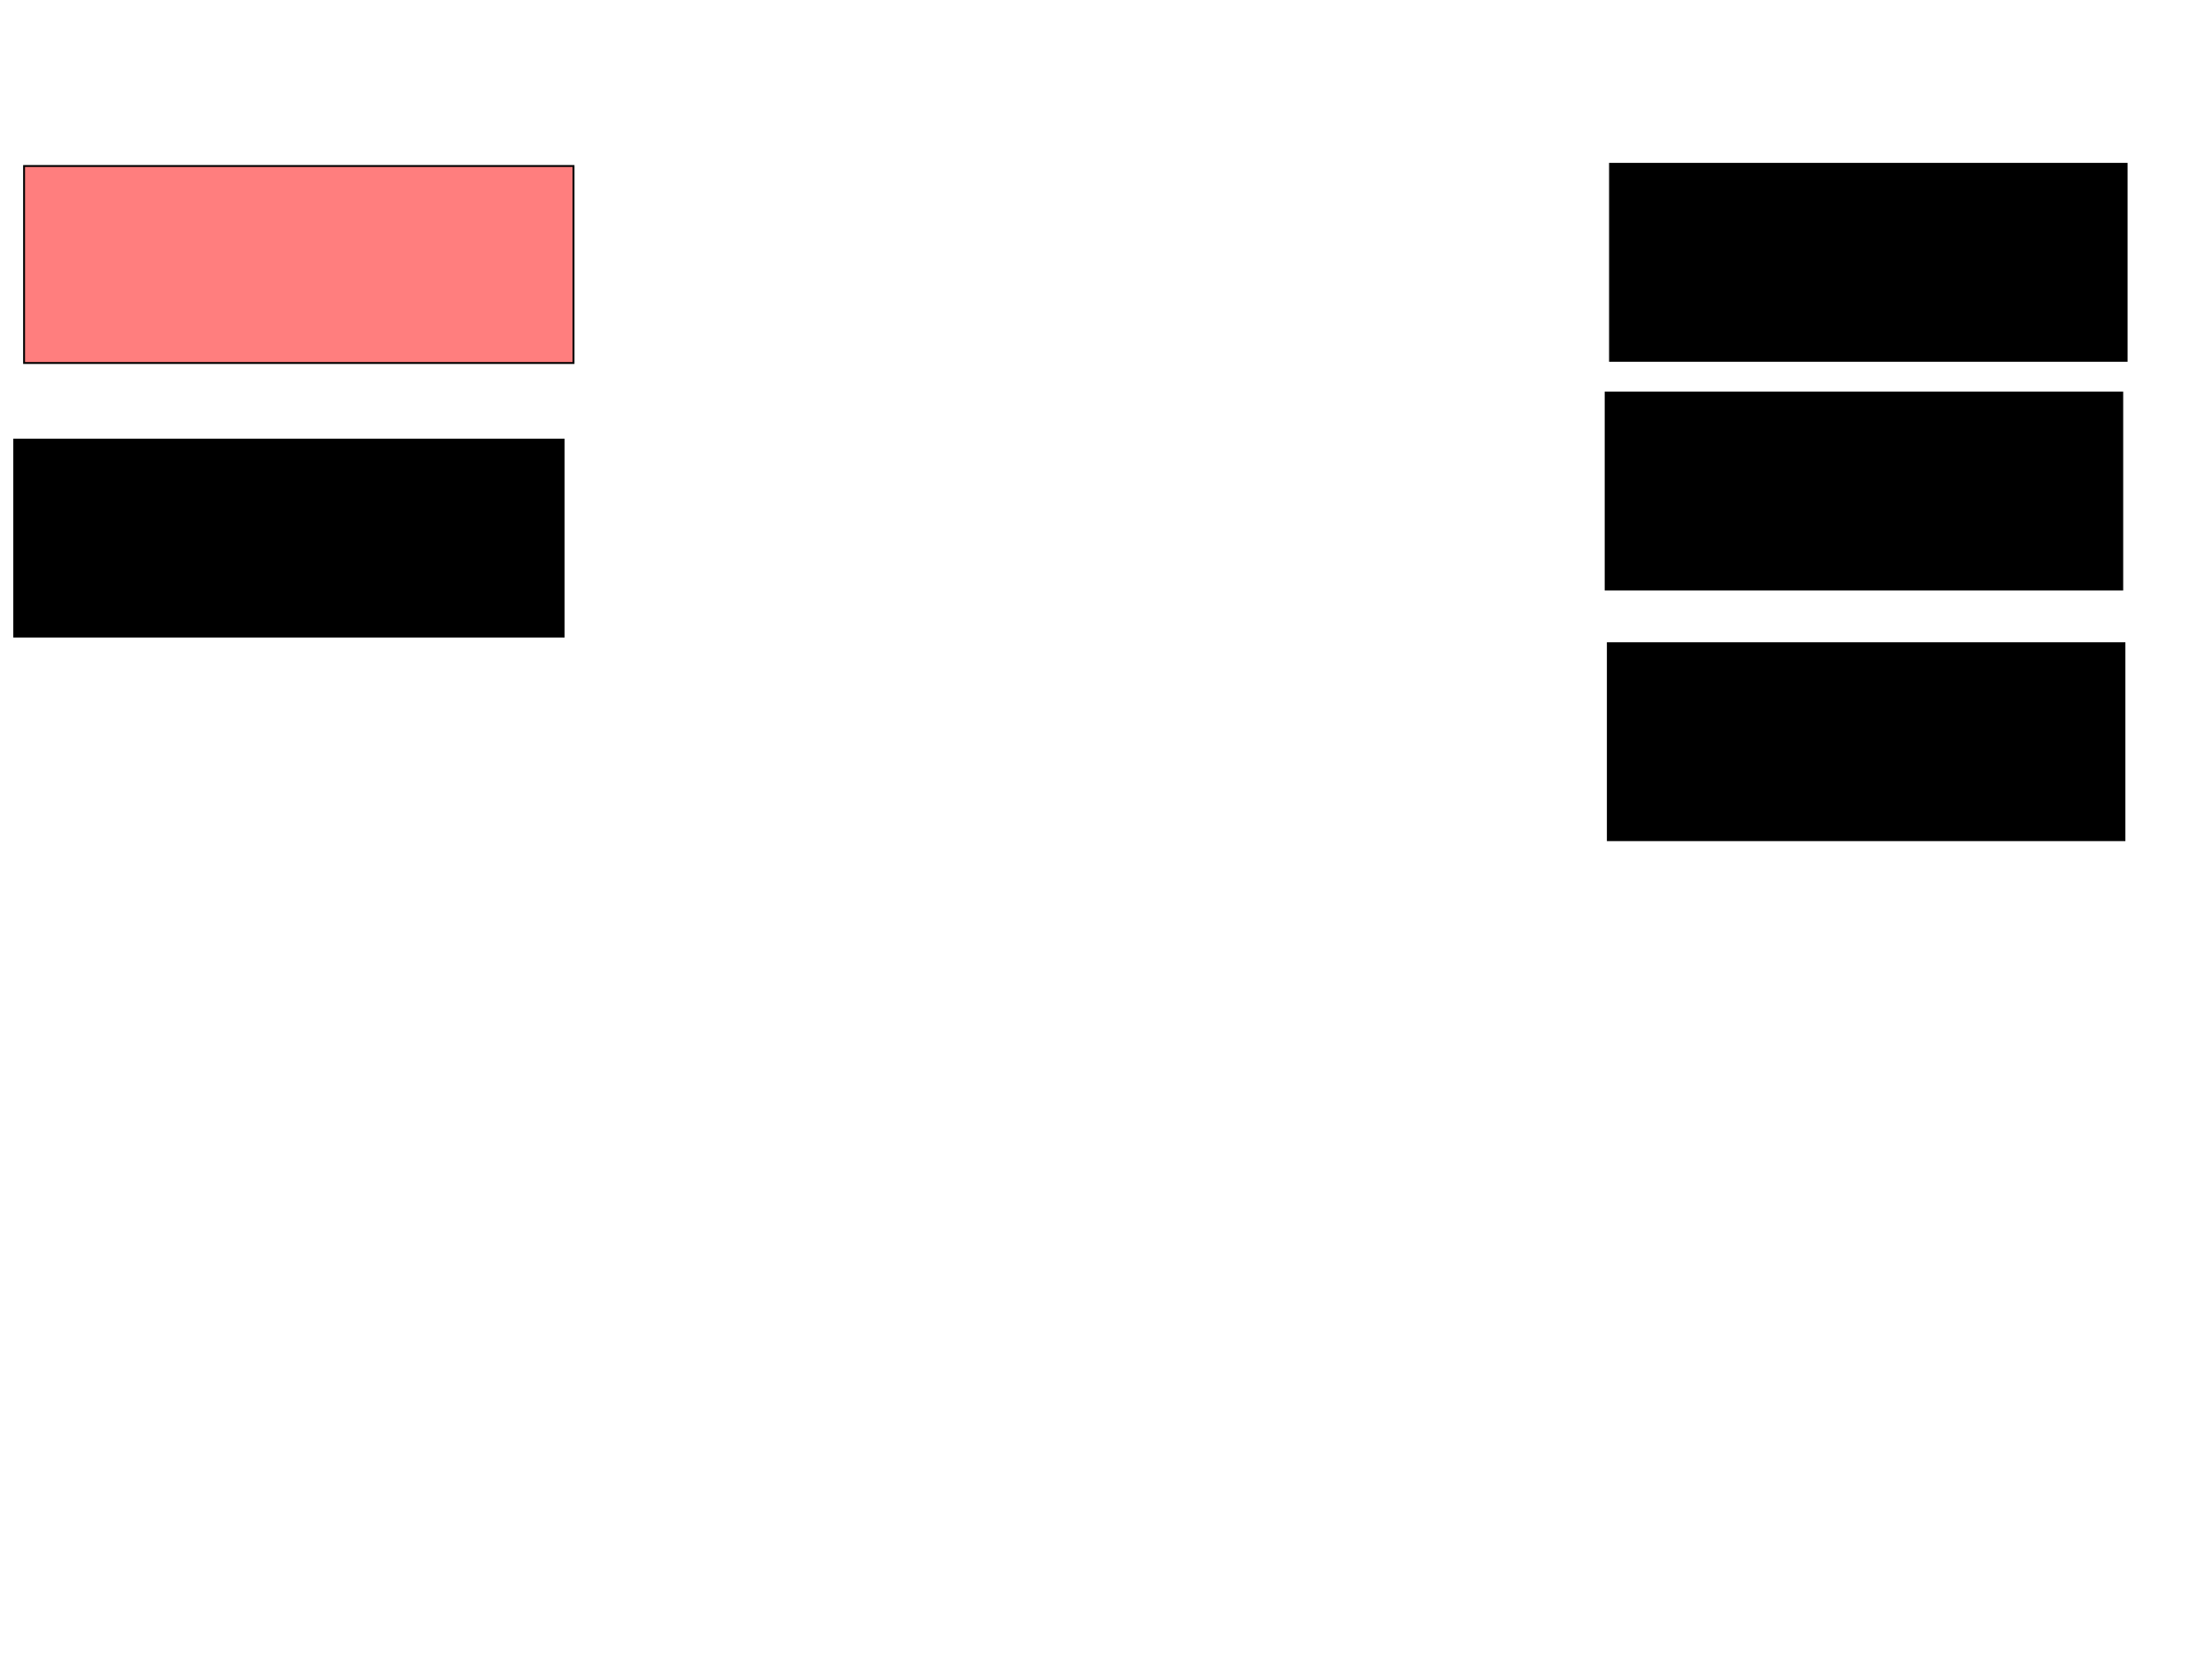 <svg xmlns="http://www.w3.org/2000/svg" width="1175" height="881">
 <!-- Created with Image Occlusion Enhanced -->
 <g>
  <title>Labels</title>
 </g>
 <g>
  <title>Masks</title>
  <rect id="05cadaab441646229b24be66eeefa8cf-ao-1" height="104.651" width="274.419" y="208.535" x="852.907" stroke="#000000" fill="#0"/>
  <rect id="05cadaab441646229b24be66eeefa8cf-ao-2" height="104.651" width="274.419" y="341.674" x="854.07" stroke="#000000" fill="#0"/>
  <rect id="05cadaab441646229b24be66eeefa8cf-ao-3" height="104.651" width="274.419" y="87.023" x="855.233" stroke="#000000" fill="#0"/>
  <rect stroke="#000000" id="05cadaab441646229b24be66eeefa8cf-ao-4" height="104.651" width="291.86" y="233.535" x="7.558" fill="#0"/>
  <rect id="05cadaab441646229b24be66eeefa8cf-ao-5" stroke="#000000" height="104.651" width="291.86" y="88.186" x="12.791" fill="#FF7E7E" class="qshape"/>
 </g>
</svg>